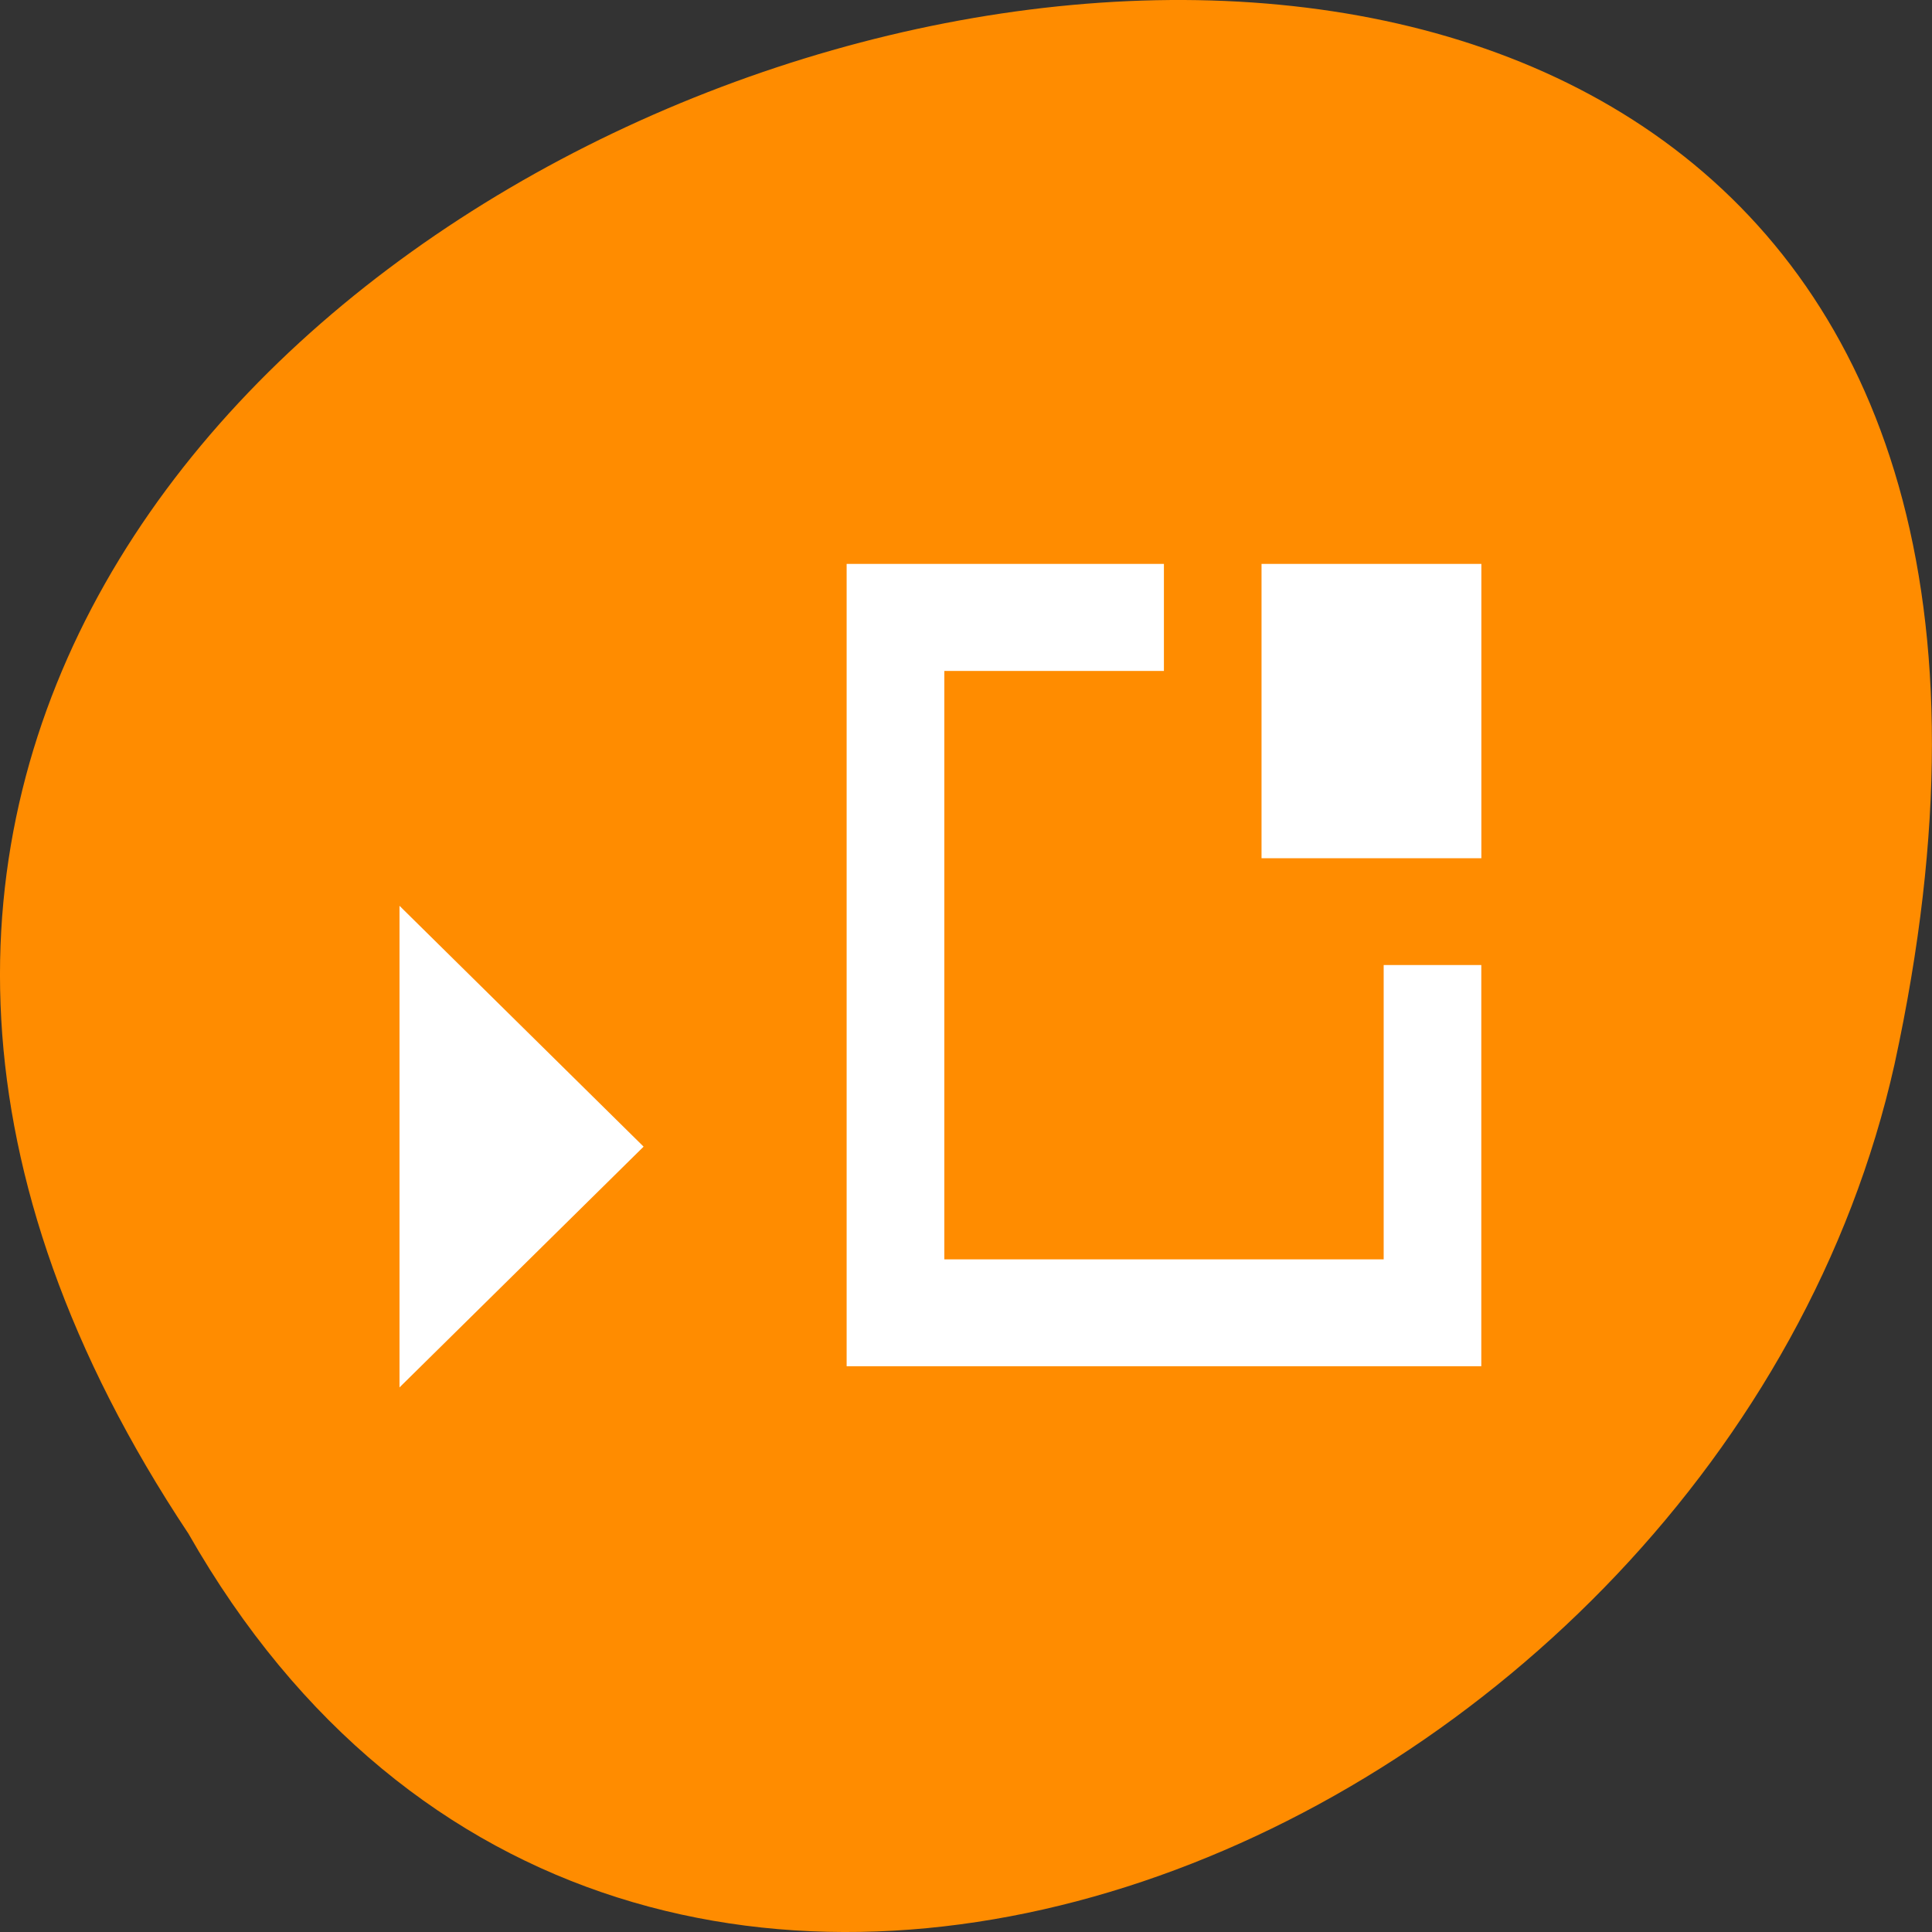 <svg xmlns="http://www.w3.org/2000/svg" viewBox="0 0 32 32"><rect x="0" y="0" width="32" height="32" fill="#333333" stroke="none"/><g style="fill:#ff8c00"><path d="m 3.121 25.402 c -15.992 -24.055 35.012 -38.875 28.258 -7.773 c -2.875 12.852 -20.922 20.652 -28.258 7.773"/><path d="m 16.27 6.758 c 0.016 0 0.035 0.004 0.055 0.004 c 0.18 0.008 0.352 0.09 0.445 0.211 l 2.609 3.586 l 2.609 3.578 c 0.094 0.133 0.094 0.305 0 0.438 c -0.098 0.129 -0.285 0.211 -0.477 0.211 h -2.906 v 8.148 c 0 0.543 -0.438 0.984 -0.984 0.984 h -2.652 c -0.547 0 -0.988 -0.441 -0.988 -0.984 v -8.148 h -2.906 c -0.188 0 -0.375 -0.082 -0.473 -0.211 c -0.094 -0.133 -0.098 -0.305 -0.004 -0.438 l 2.613 -3.578 l 2.609 -3.586 c 0.09 -0.125 0.27 -0.207 0.449 -0.215"/><path d="m 16.27 6.758 c 0.02 0 0.039 0.004 0.055 0.004 c 0.18 0.008 0.355 0.094 0.445 0.215 l 5.219 7.164 c 0.098 0.133 0.094 0.301 0 0.434 c -0.098 0.129 -0.281 0.211 -0.473 0.211 h -2.906 v 8.148 c 0 0.547 -0.441 0.984 -0.988 0.984 h -1.355 v -17.16 c 0.004 0 0.004 0 0.004 0"/></g><g style="fill:#fff;fill-rule:evenodd"><path d="m 14.023 9.34 v 13.289 h 10.512 v -6.645 h -1.617 v 4.875 h -7.277 v -9.746 h 3.637 v -1.773"/><path d="m 20.895 14.215 h 3.641 v -4.875 h -3.641"/><path d="m 10.66 18.992 l -4.043 3.988 v -7.977"/></g></svg>